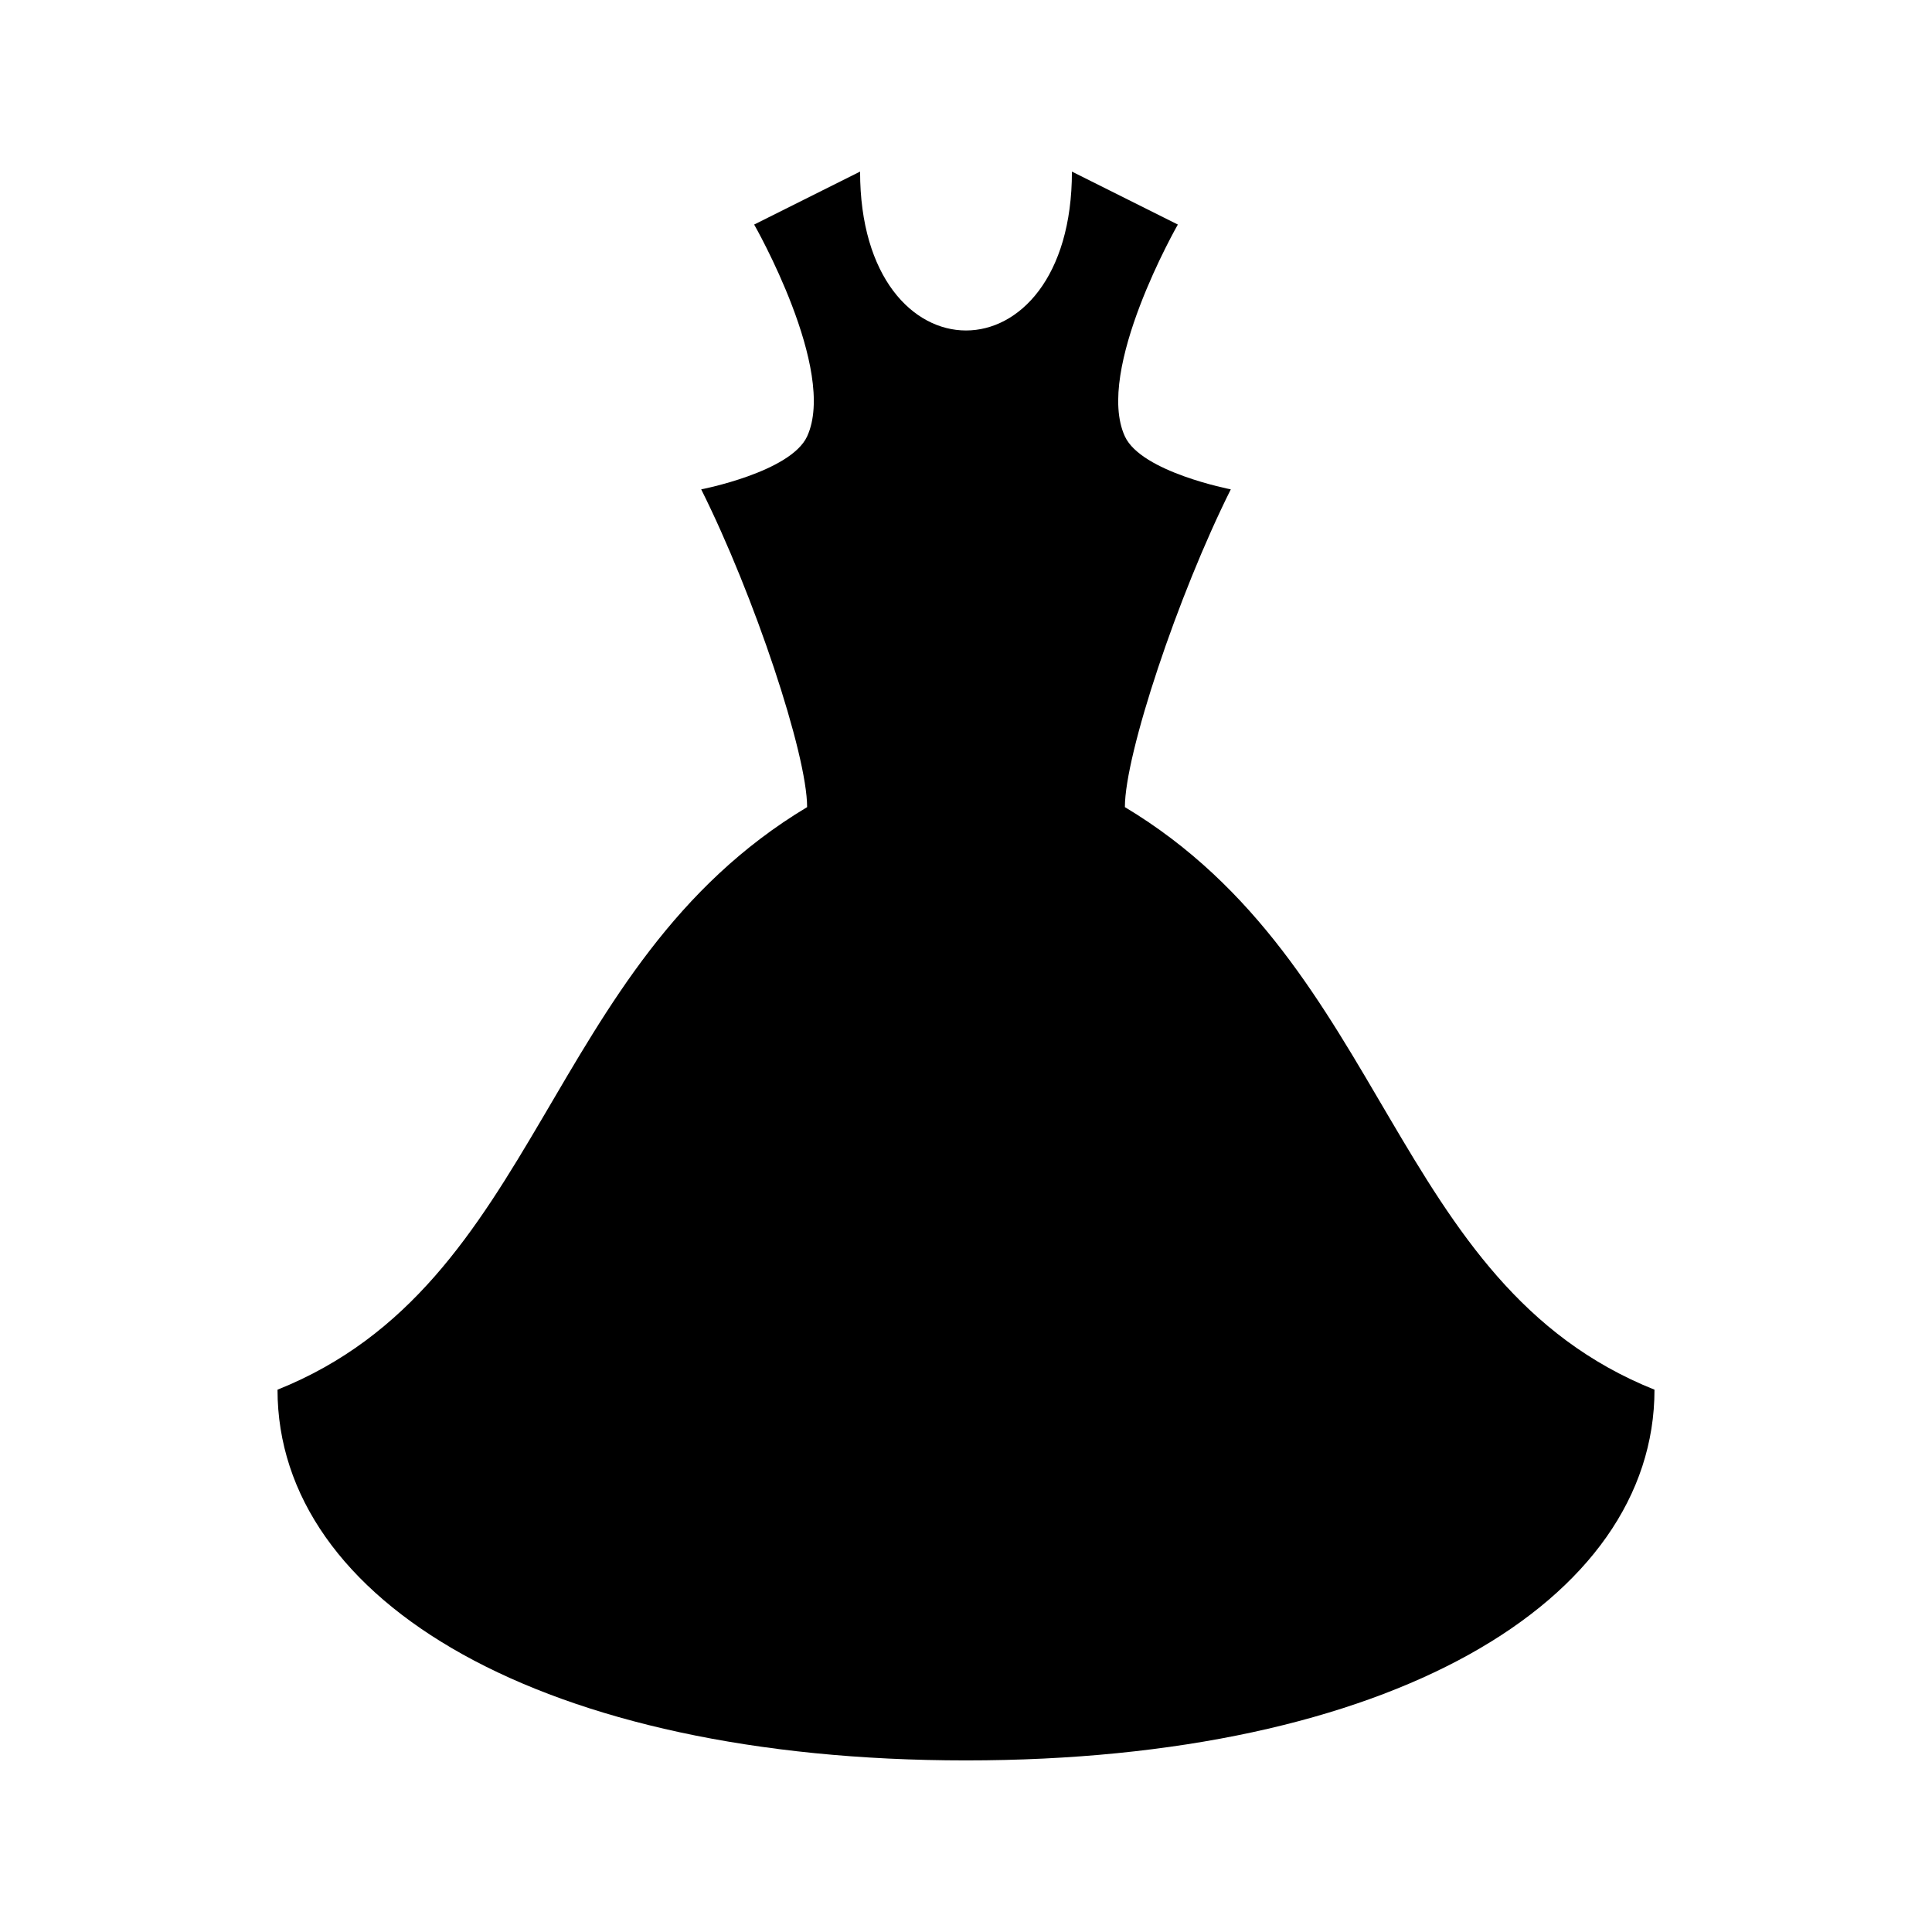 <svg xmlns="http://www.w3.org/2000/svg" width="100%" height="100%" viewBox="0 0 583.68 583.68"><path d="M323.84 51.84l32 16s-25.2 44.02-16 64c5 10.8 32 16 32 16-16 32-32 80-32 96 80 48 80 144 160 176 0 64-80 112-208 112S83.84 483.84 83.84 419.84c80-32 80-128 160-176 0-16-16-64-32-96 0 0 27-5.2 32-16 9.2-19.98-16-64-16-64l32-16c0 32 16 48 32 48s32-16 32-48z" /></svg>